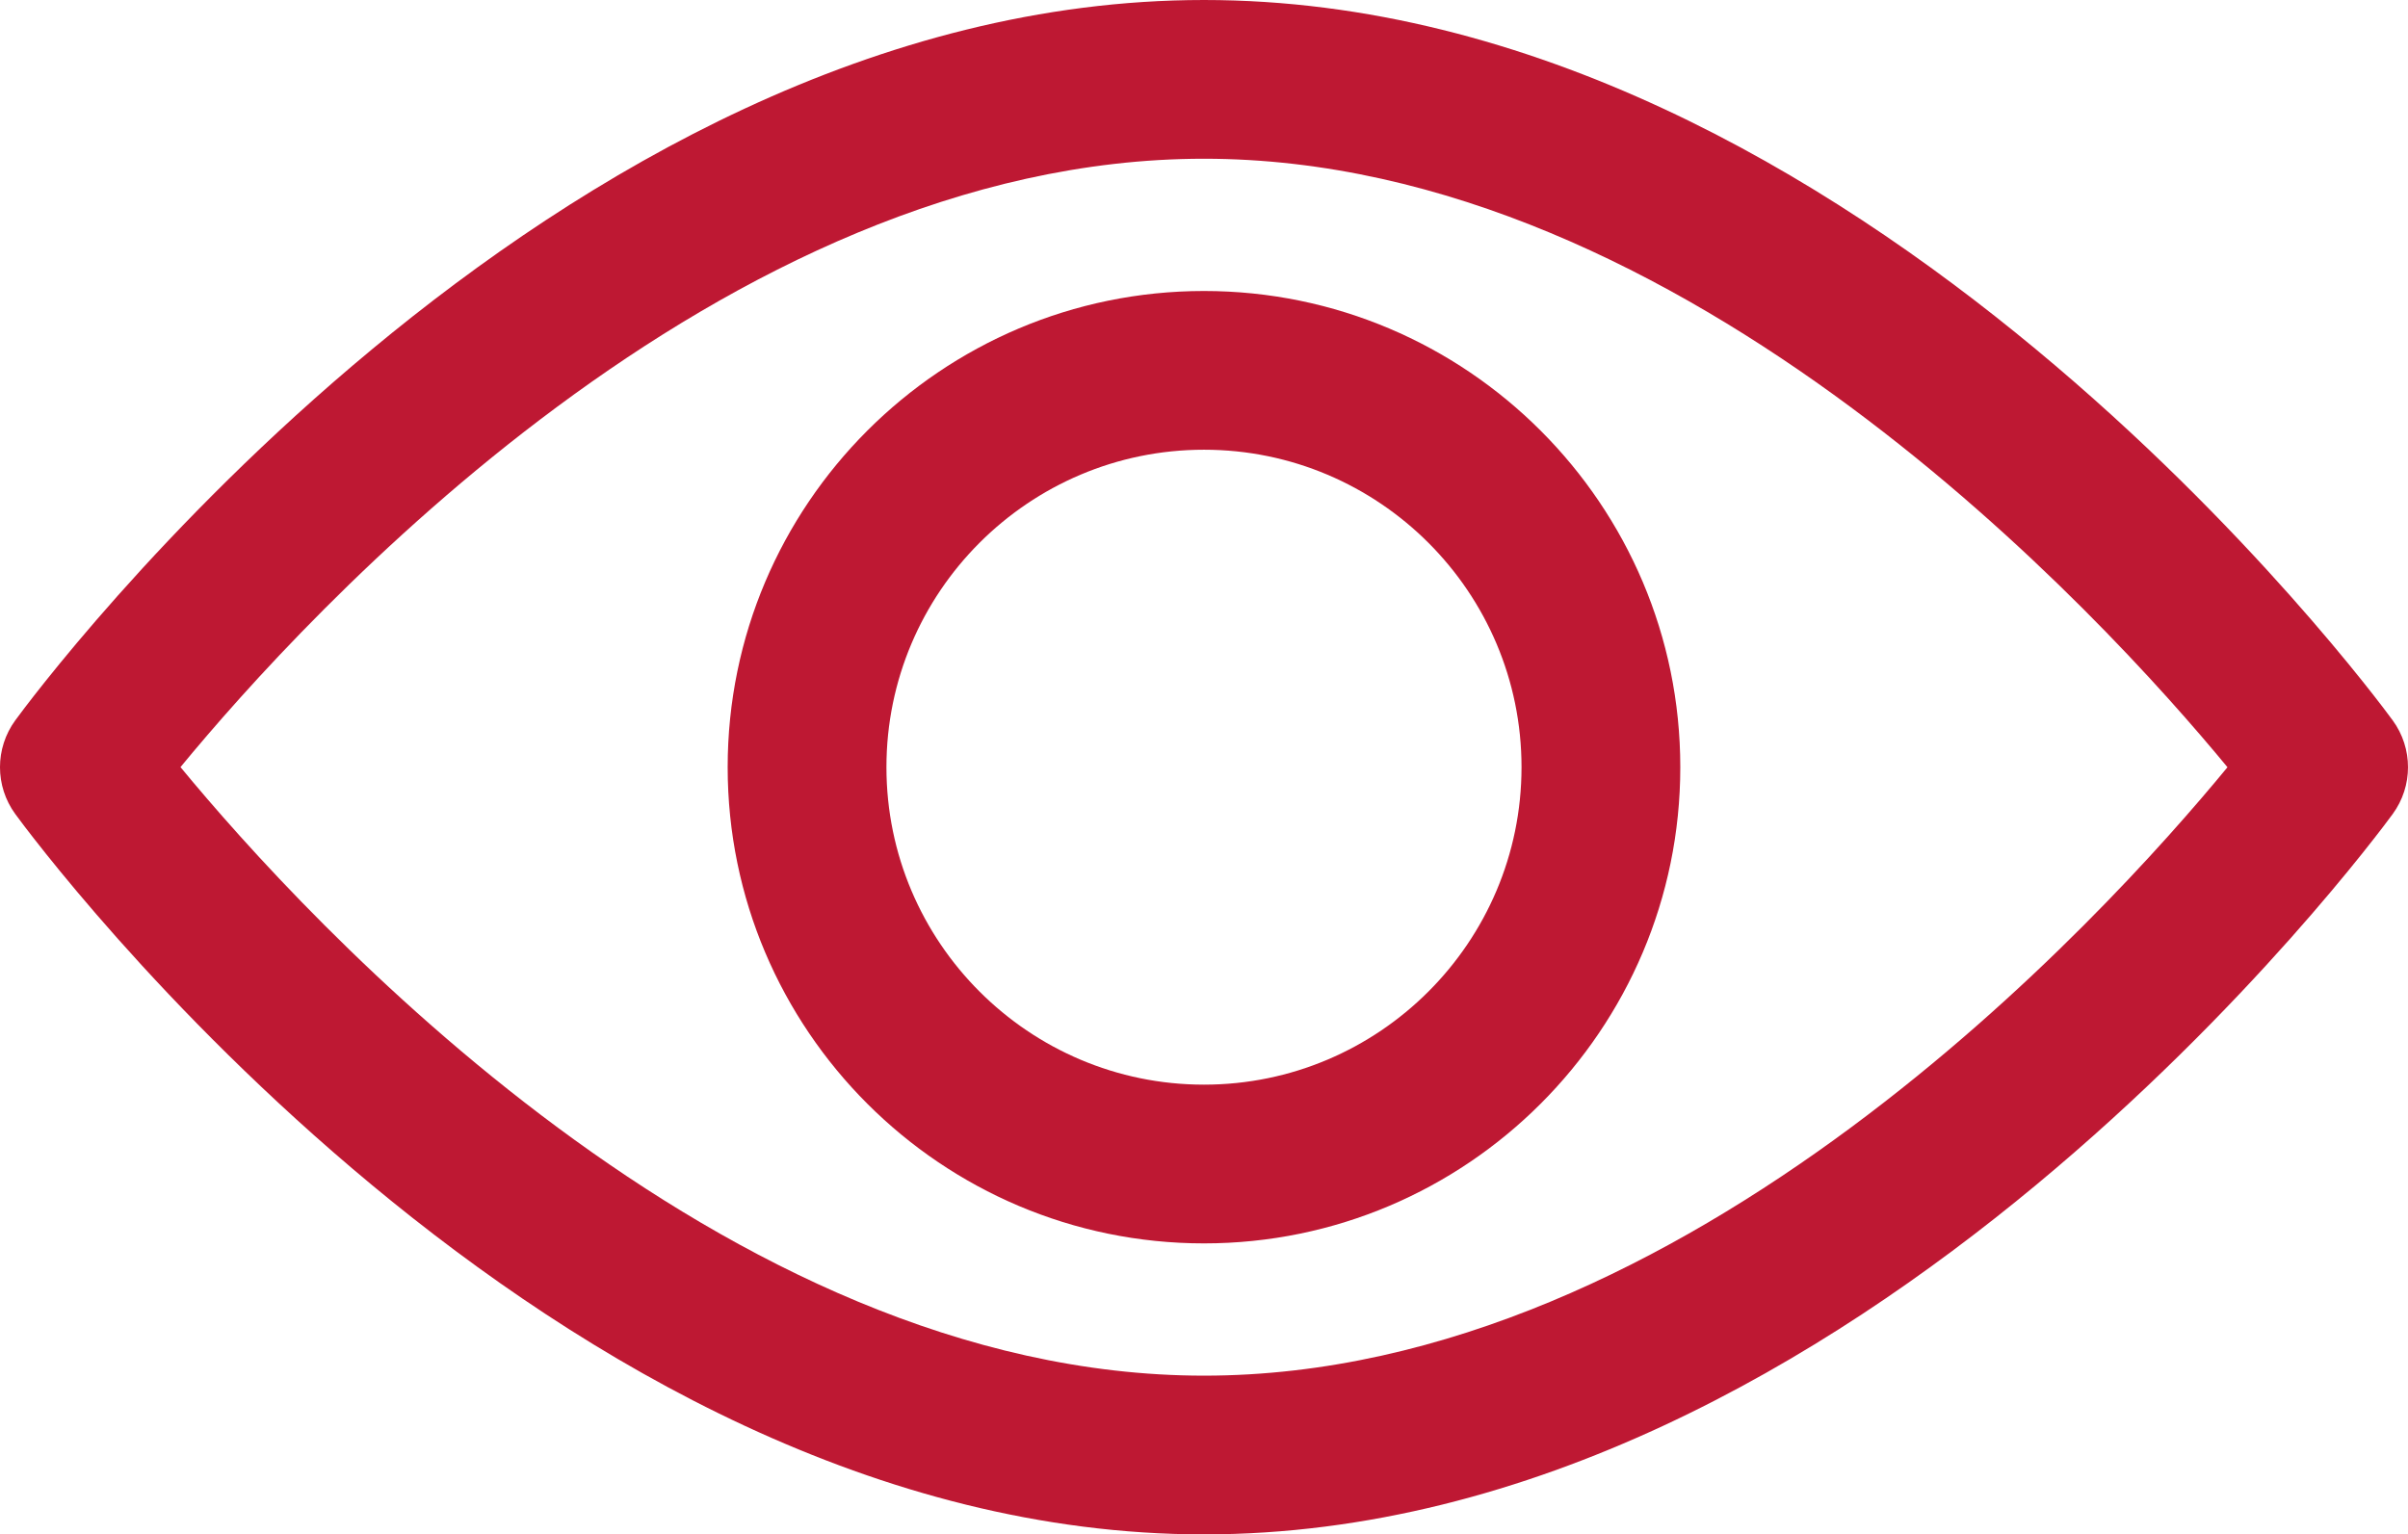 <?xml version="1.0" encoding="utf-8"?>
<!-- Generator: Adobe Illustrator 23.0.0, SVG Export Plug-In . SVG Version: 6.00 Build 0)  -->
<!DOCTYPE svg PUBLIC "-//W3C//DTD SVG 1.1//EN" "http://www.w3.org/Graphics/SVG/1.1/DTD/svg11.dtd">
<svg version="1.1" id="Capa_1" xmlns:x="http://ns.adobe.com/Extensibility/1.0/" xmlns:i="http://ns.adobe.com/AdobeIllustrator/10.0/" xmlns:graph="http://ns.adobe.com/Graphs/1.0/"
	 xmlns="http://www.w3.org/2000/svg" xmlns:xlink="http://www.w3.org/1999/xlink" x="0px" y="0px" viewBox="0 0 62.759 40"
	 enable-background="new 0 0 62.759 40" xml:space="preserve">
<g>
	<g>
		<path fill="#BE1833" d="M62.36,18.779C61.799,18.012,48.44,0,31.379,0
			S0.958,18.012,0.398,18.779c-0.531,0.728-0.531,1.714,0,2.442
			C0.958,21.988,14.318,40,31.379,40s30.42-18.012,30.981-18.779
			C62.892,20.494,62.892,19.506,62.36,18.779z M31.379,35.862
			c-12.568,0-23.452-11.955-26.675-15.864C7.922,16.087,18.784,4.138,31.379,4.138
			c12.567,0,23.451,11.953,26.675,15.863C54.836,23.913,43.974,35.862,31.379,35.862z"
			/>
	</g>
</g>
<g>
	<g>
		<path fill="#BE1833" d="M31.379,7.586c-6.845,0-12.414,5.569-12.414,12.414
			s5.569,12.414,12.414,12.414s12.414-5.569,12.414-12.414
			S38.224,7.586,31.379,7.586z M31.379,28.276c-4.563,0-8.276-3.712-8.276-8.276
			s3.712-8.276,8.276-8.276s8.276,3.712,8.276,8.276S35.942,28.276,31.379,28.276z"/>
	</g>
</g>
</svg>
